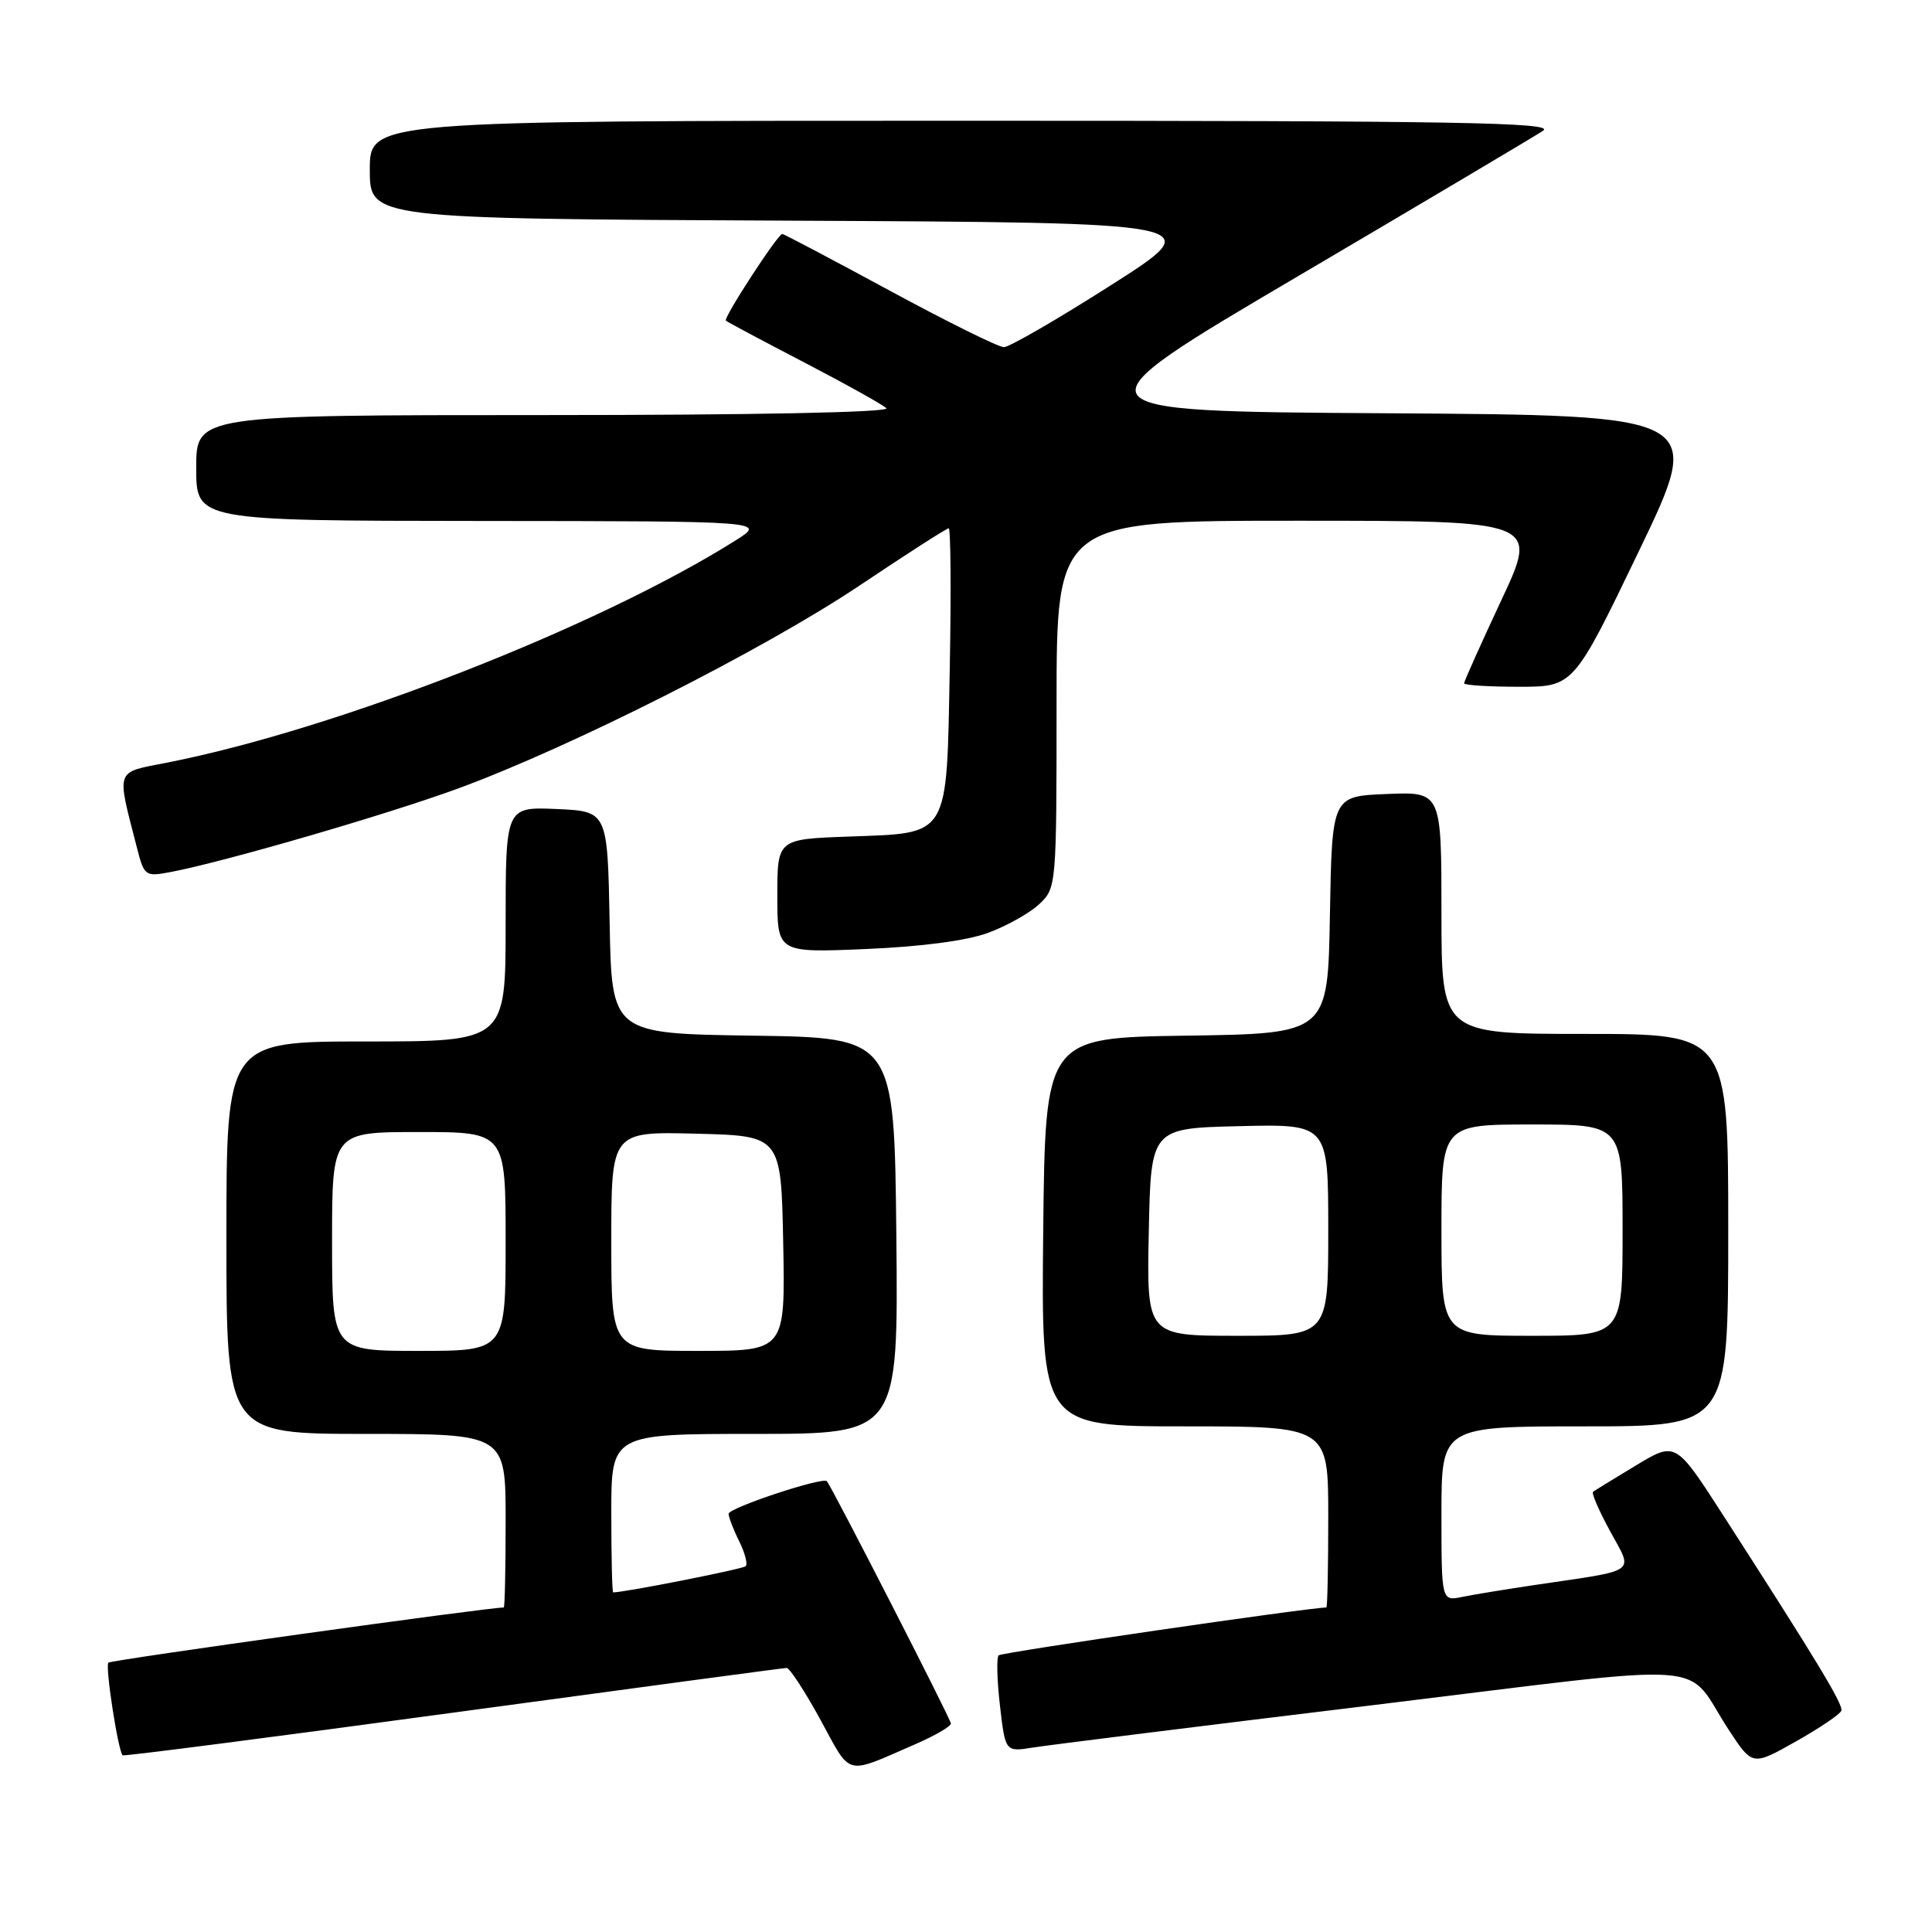 <?xml version="1.0" encoding="UTF-8" standalone="no"?>
<!DOCTYPE svg PUBLIC "-//W3C//DTD SVG 1.1//EN" "http://www.w3.org/Graphics/SVG/1.1/DTD/svg11.dtd" >
<svg xmlns="http://www.w3.org/2000/svg" xmlns:xlink="http://www.w3.org/1999/xlink" version="1.1" viewBox="0 0 256 256">
 <g >
 <path fill="currentColor"
d=" M 121.25 231.13 C 123.86 230.00 126.00 228.76 126.00 228.37 C 126.00 227.83 110.32 197.21 109.57 196.27 C 109.06 195.65 96.51 199.81 96.54 200.59 C 96.57 201.09 97.20 202.74 97.96 204.25 C 98.71 205.77 99.09 207.24 98.81 207.53 C 98.42 207.91 82.85 210.99 81.25 211.00 C 81.11 211.00 81.00 206.28 81.00 200.50 C 81.00 190.00 81.00 190.00 100.02 190.00 C 119.03 190.00 119.03 190.00 118.77 163.75 C 118.50 137.50 118.50 137.50 99.78 137.23 C 81.05 136.96 81.05 136.96 80.78 122.23 C 80.50 107.50 80.50 107.50 73.75 107.20 C 67.00 106.91 67.00 106.91 67.00 122.45 C 67.00 138.00 67.00 138.00 48.50 138.00 C 30.00 138.00 30.00 138.00 30.00 164.00 C 30.00 190.00 30.00 190.00 48.50 190.00 C 67.00 190.00 67.00 190.00 67.00 201.50 C 67.00 207.82 66.89 213.00 66.75 213.00 C 64.54 213.01 14.71 219.96 14.36 220.31 C 13.91 220.76 15.64 231.97 16.25 232.59 C 16.40 232.73 36.09 230.19 60.01 226.94 C 83.93 223.69 103.83 221.02 104.23 221.01 C 104.63 221.01 106.65 224.10 108.72 227.89 C 112.86 235.48 111.84 235.22 121.25 231.13 Z  M 243.99 226.67 C 244.25 225.85 240.68 219.96 228.31 200.75 C 222.03 191.00 222.03 191.00 216.77 194.18 C 213.87 195.92 211.31 197.50 211.09 197.67 C 210.86 197.85 211.88 200.20 213.36 202.91 C 216.43 208.55 217.24 207.97 203.50 210.00 C 199.65 210.57 195.26 211.29 193.75 211.60 C 191.00 212.16 191.00 212.16 191.00 200.58 C 191.00 189.00 191.00 189.00 210.00 189.00 C 229.00 189.00 229.00 189.00 229.00 163.00 C 229.00 137.00 229.00 137.00 210.00 137.00 C 191.00 137.00 191.00 137.00 191.00 120.96 C 191.00 104.91 191.00 104.91 183.75 105.21 C 176.50 105.50 176.50 105.50 176.22 121.23 C 175.95 136.96 175.95 136.96 157.22 137.23 C 138.50 137.50 138.50 137.50 138.23 163.25 C 137.97 189.00 137.97 189.00 156.98 189.00 C 176.00 189.00 176.00 189.00 176.00 201.00 C 176.00 207.60 175.89 213.00 175.75 213.00 C 173.24 213.04 132.71 218.95 132.33 219.34 C 132.03 219.63 132.11 222.64 132.50 226.01 C 133.21 232.14 133.21 232.14 136.86 231.56 C 138.86 231.24 159.11 228.71 181.86 225.95 C 228.60 220.26 222.94 219.87 229.09 229.25 C 232.21 234.00 232.21 234.00 237.97 230.75 C 241.14 228.96 243.85 227.13 243.99 226.67 Z  M 130.97 123.59 C 133.43 122.68 136.47 120.97 137.72 119.79 C 139.97 117.68 140.00 117.35 140.00 93.33 C 140.00 69.00 140.00 69.00 171.93 69.00 C 203.87 69.00 203.87 69.00 198.93 79.54 C 196.22 85.34 194.00 90.29 194.00 90.54 C 194.00 90.79 197.26 91.00 201.25 91.00 C 208.51 91.00 208.51 91.00 217.17 73.01 C 225.82 55.02 225.82 55.02 183.70 54.76 C 141.58 54.50 141.58 54.50 172.04 36.57 C 188.79 26.71 203.39 18.04 204.47 17.32 C 206.11 16.22 193.19 16.00 127.72 16.00 C 49.00 16.00 49.00 16.00 49.00 22.49 C 49.00 28.98 49.00 28.98 104.61 29.24 C 160.22 29.50 160.22 29.50 147.27 37.75 C 140.15 42.29 133.74 46.00 133.02 46.00 C 132.30 46.00 125.48 42.62 117.87 38.50 C 110.26 34.38 103.86 31.00 103.65 31.00 C 103.07 31.00 95.81 42.15 96.18 42.49 C 96.35 42.65 101.00 45.13 106.50 47.99 C 112.00 50.85 116.93 53.60 117.45 54.09 C 118.02 54.64 99.81 55.00 72.20 55.00 C 26.00 55.00 26.00 55.00 26.00 62.00 C 26.00 69.00 26.00 69.00 63.75 69.03 C 101.50 69.06 101.50 69.06 97.50 71.59 C 79.32 83.05 44.61 96.63 22.20 101.04 C 15.16 102.43 15.42 101.69 18.15 112.35 C 19.10 116.07 19.25 116.18 22.55 115.56 C 29.61 114.23 51.14 107.98 60.64 104.50 C 75.63 99.01 101.17 86.10 113.86 77.61 C 120.11 73.42 125.44 70.00 125.71 70.00 C 125.97 70.00 126.04 78.31 125.85 88.47 C 125.42 111.23 125.94 110.35 112.47 110.85 C 103.00 111.19 103.00 111.19 103.00 118.72 C 103.00 126.25 103.00 126.25 114.75 125.75 C 122.11 125.44 128.17 124.64 130.97 123.59 Z  M 44.00 164.50 C 44.00 150.00 44.00 150.00 55.50 150.00 C 67.00 150.00 67.00 150.00 67.00 164.50 C 67.00 179.00 67.00 179.00 55.50 179.00 C 44.00 179.00 44.00 179.00 44.00 164.50 Z  M 81.00 164.47 C 81.00 149.93 81.00 149.93 92.25 150.22 C 103.50 150.50 103.50 150.50 103.78 164.75 C 104.05 179.00 104.05 179.00 92.53 179.00 C 81.00 179.00 81.00 179.00 81.00 164.47 Z  M 152.22 163.25 C 152.50 149.50 152.50 149.50 164.25 149.22 C 176.00 148.94 176.00 148.94 176.00 162.97 C 176.00 177.00 176.00 177.00 163.97 177.00 C 151.94 177.00 151.94 177.00 152.22 163.25 Z  M 191.00 163.00 C 191.00 149.00 191.00 149.00 203.00 149.00 C 215.00 149.00 215.00 149.00 215.00 163.00 C 215.00 177.00 215.00 177.00 203.00 177.00 C 191.00 177.00 191.00 177.00 191.00 163.00 Z "/>
</g>
</svg>
